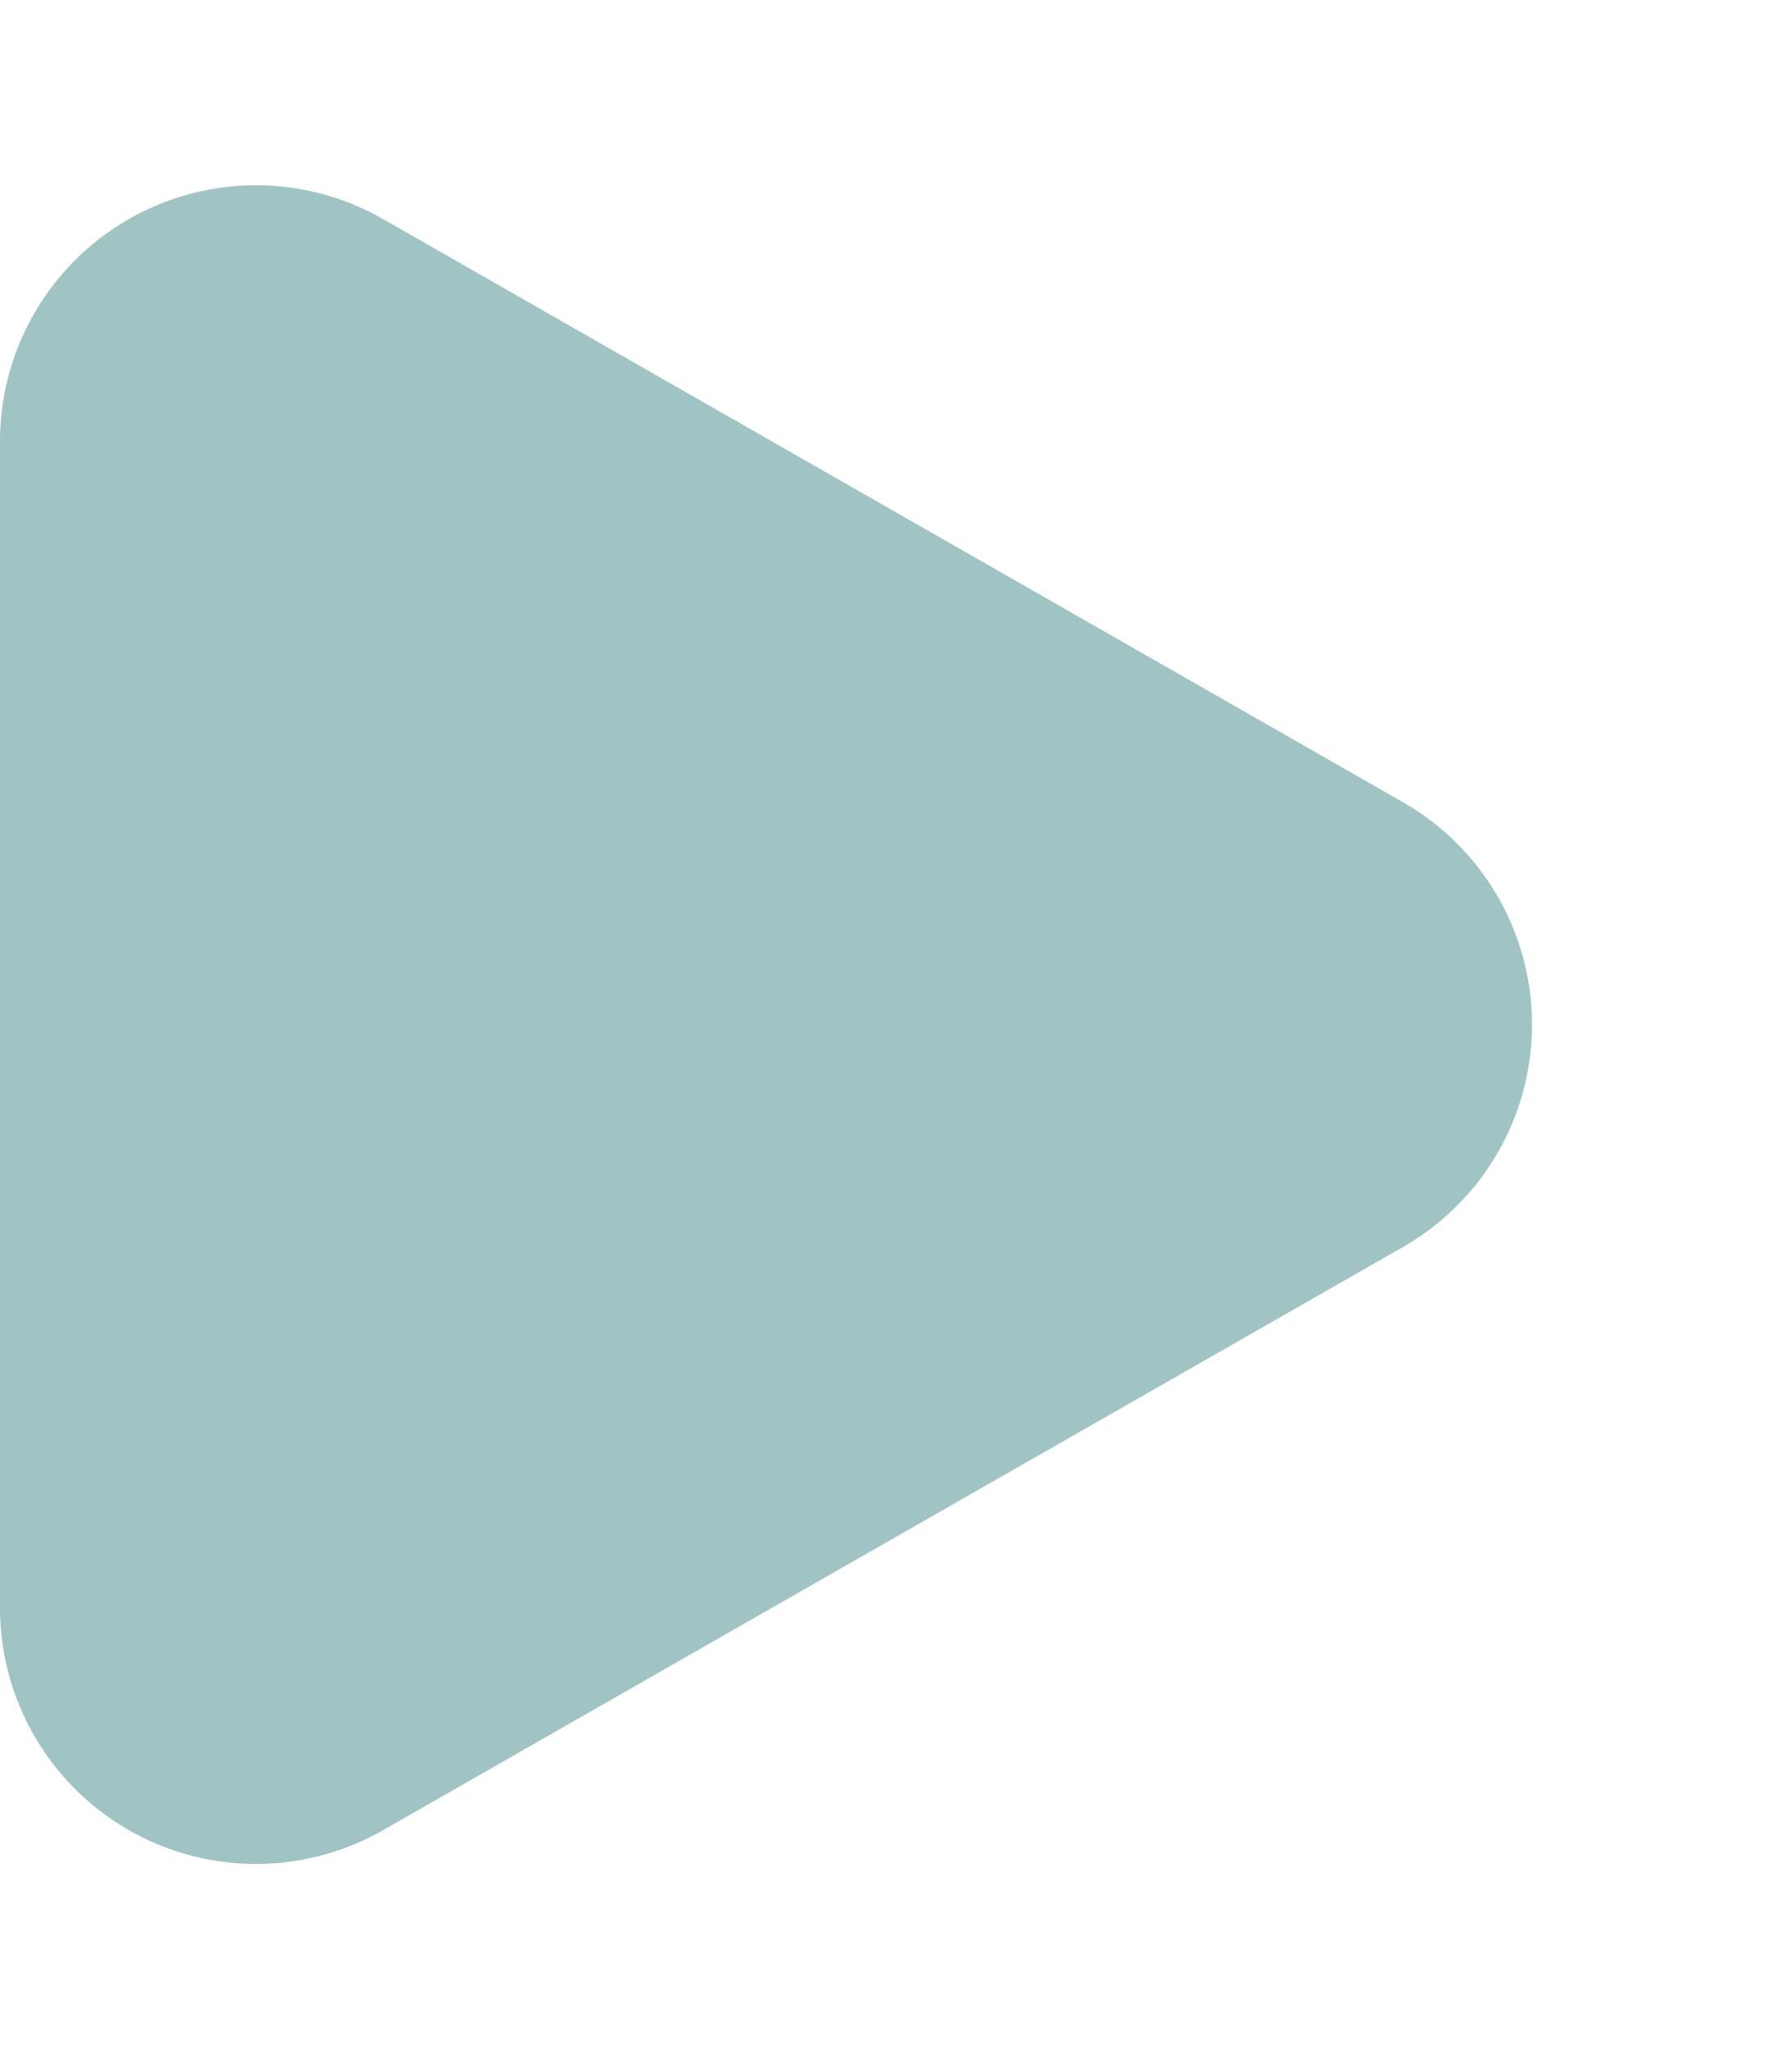 <svg xmlns="http://www.w3.org/2000/svg" width="14" height="16" viewBox="0 0 14 16">
  <path id="多角形_10" data-name="多角形 10" d="M6.264,3.039a2,2,0,0,1,3.473,0l4.554,7.969A2,2,0,0,1,12.554,14H3.446A2,2,0,0,1,1.71,11.008Z" transform="translate(14) rotate(90)" fill="#a0c4c3"/>
</svg>
